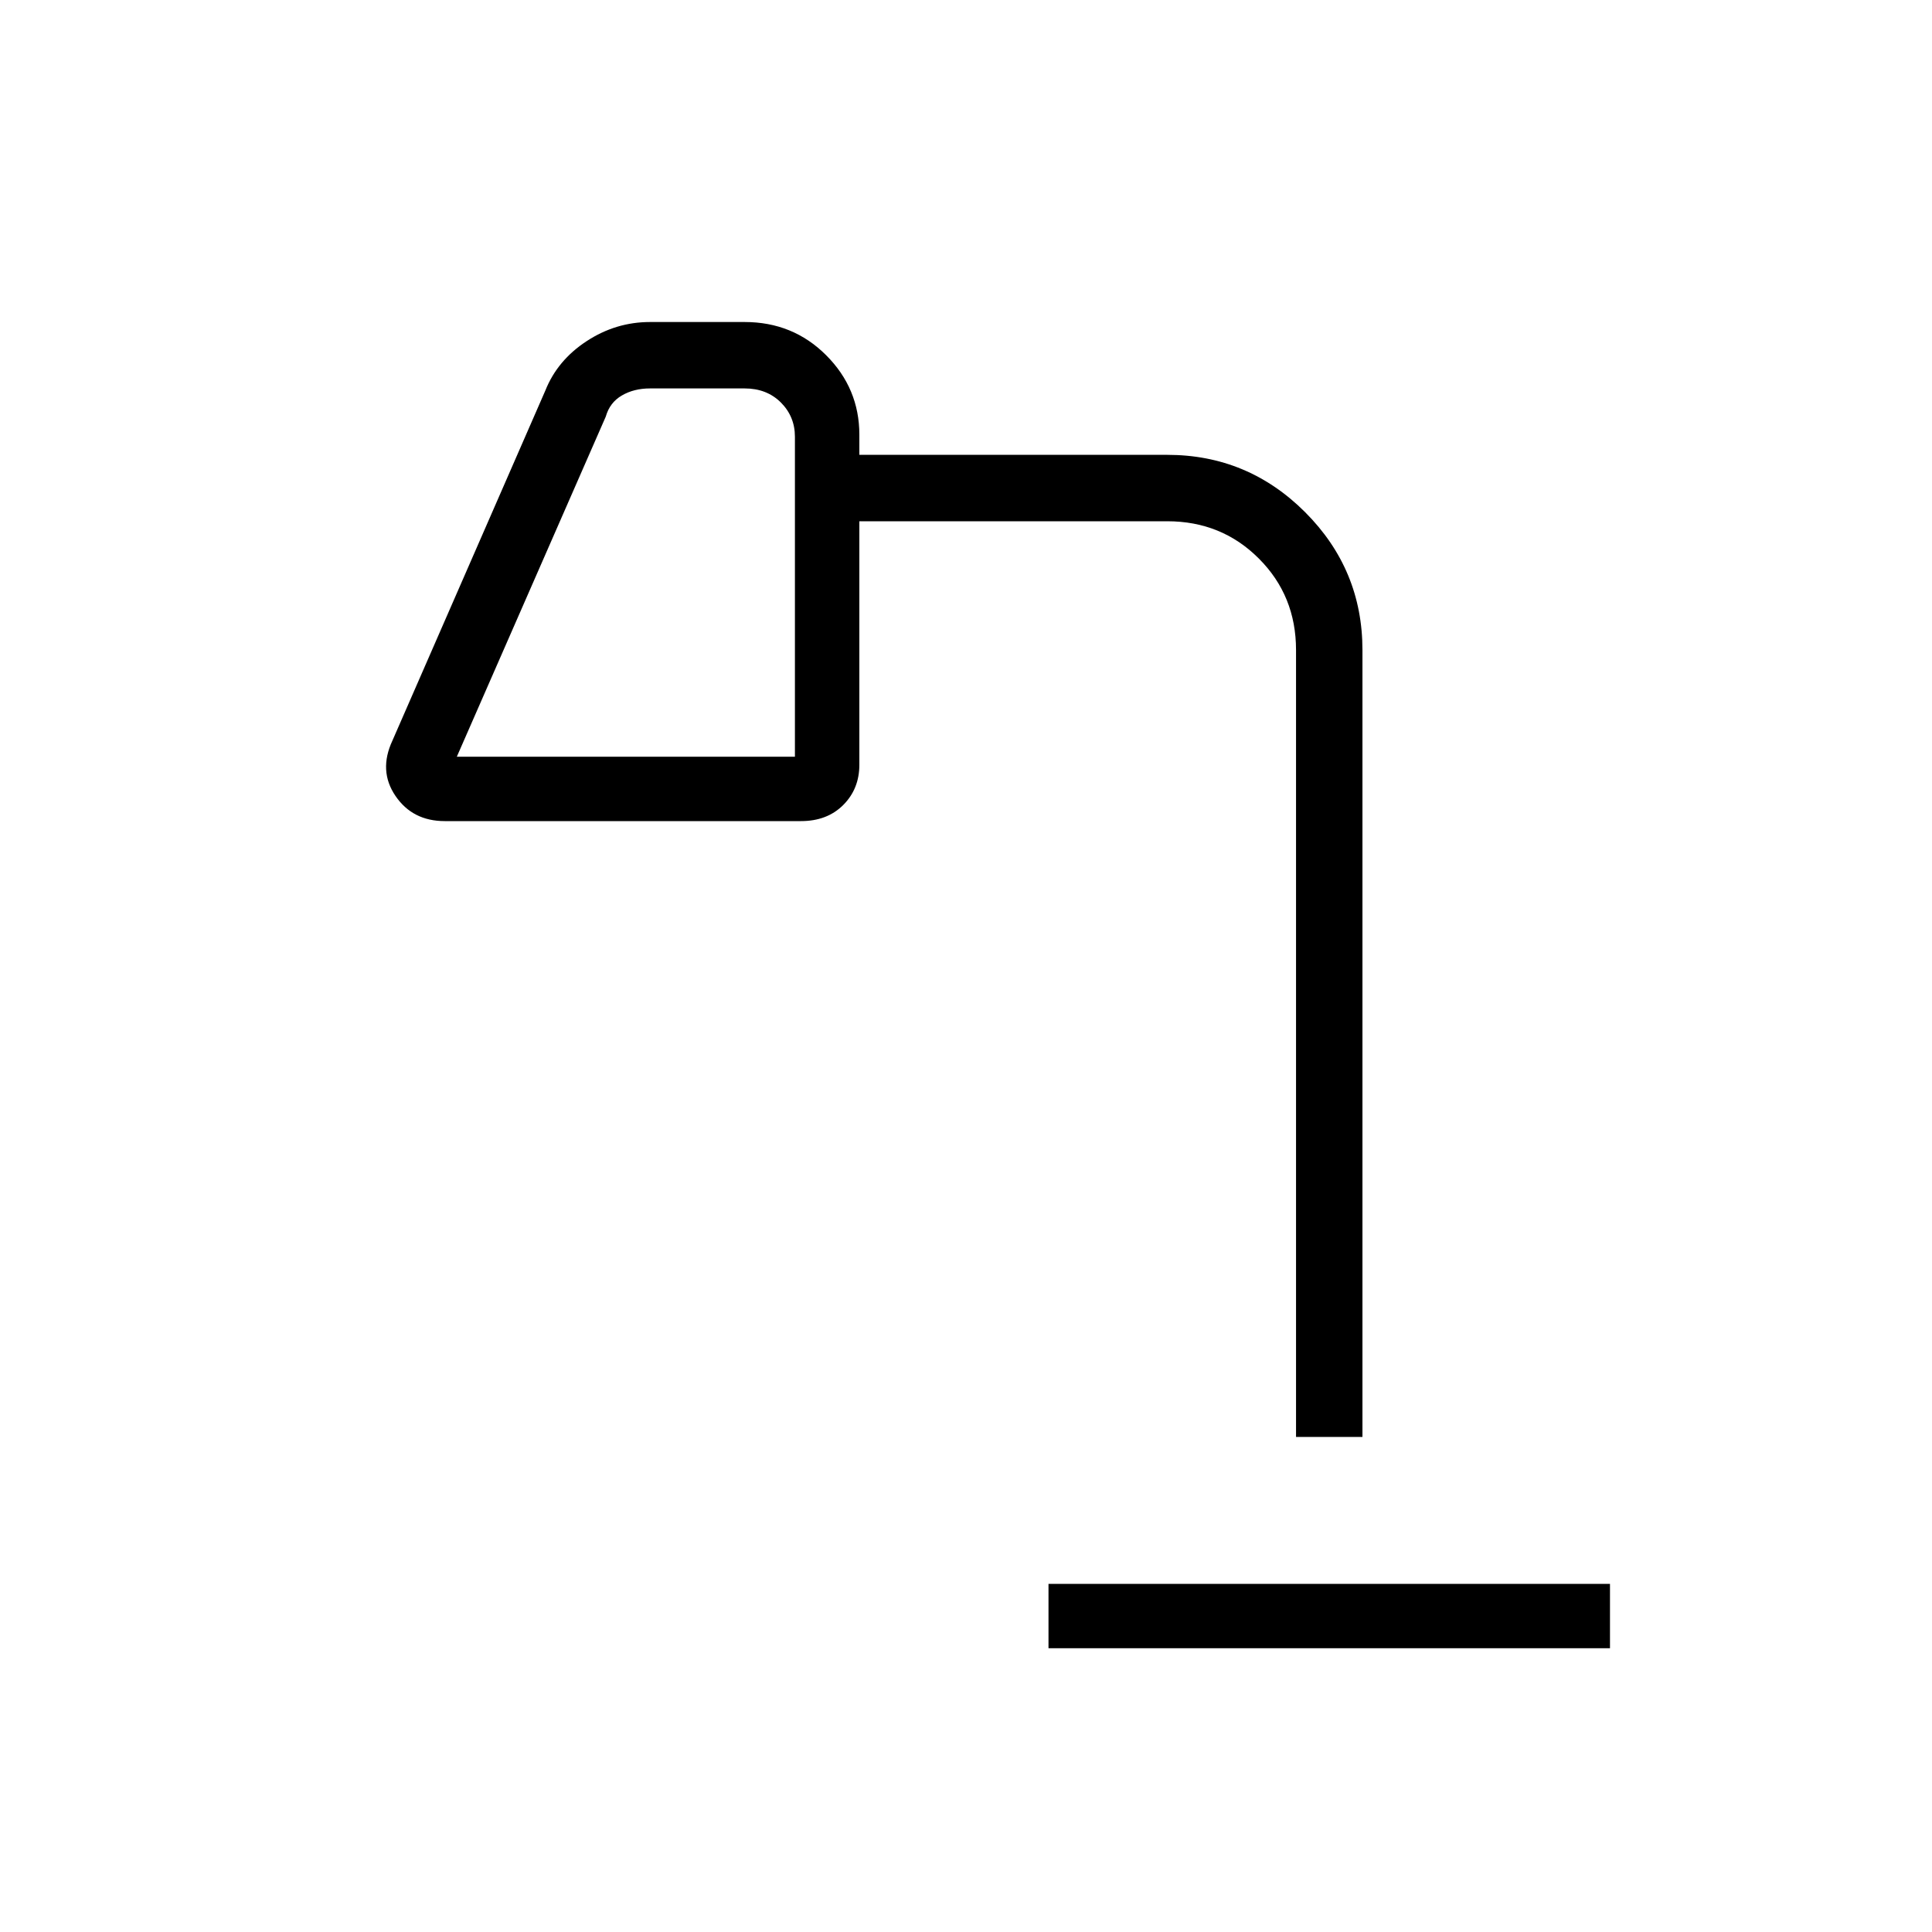 <svg xmlns="http://www.w3.org/2000/svg" height="40" width="40"><path d="M21.708 34.125v-1.333h11.625v1.333ZM9.458 15.667h7V9.042q0-.417-.291-.709-.292-.291-.75-.291h-1.959q-.333 0-.583.146-.25.145-.333.437ZM26.833 29.75V13.458q0-1.125-.771-1.895-.77-.771-1.895-.771h-6.375v5.041q0 .5-.334.834-.333.333-.875.333H9.208q-.666 0-1.02-.521-.355-.521-.063-1.146l3.167-7.25q.25-.625.854-1.02.604-.396 1.312-.396h1.959q1 0 1.687.687.688.688.688 1.646v.417h6.375q1.666 0 2.854 1.187 1.187 1.188 1.187 2.854V29.75ZM9.458 15.667h7Z"/></svg>